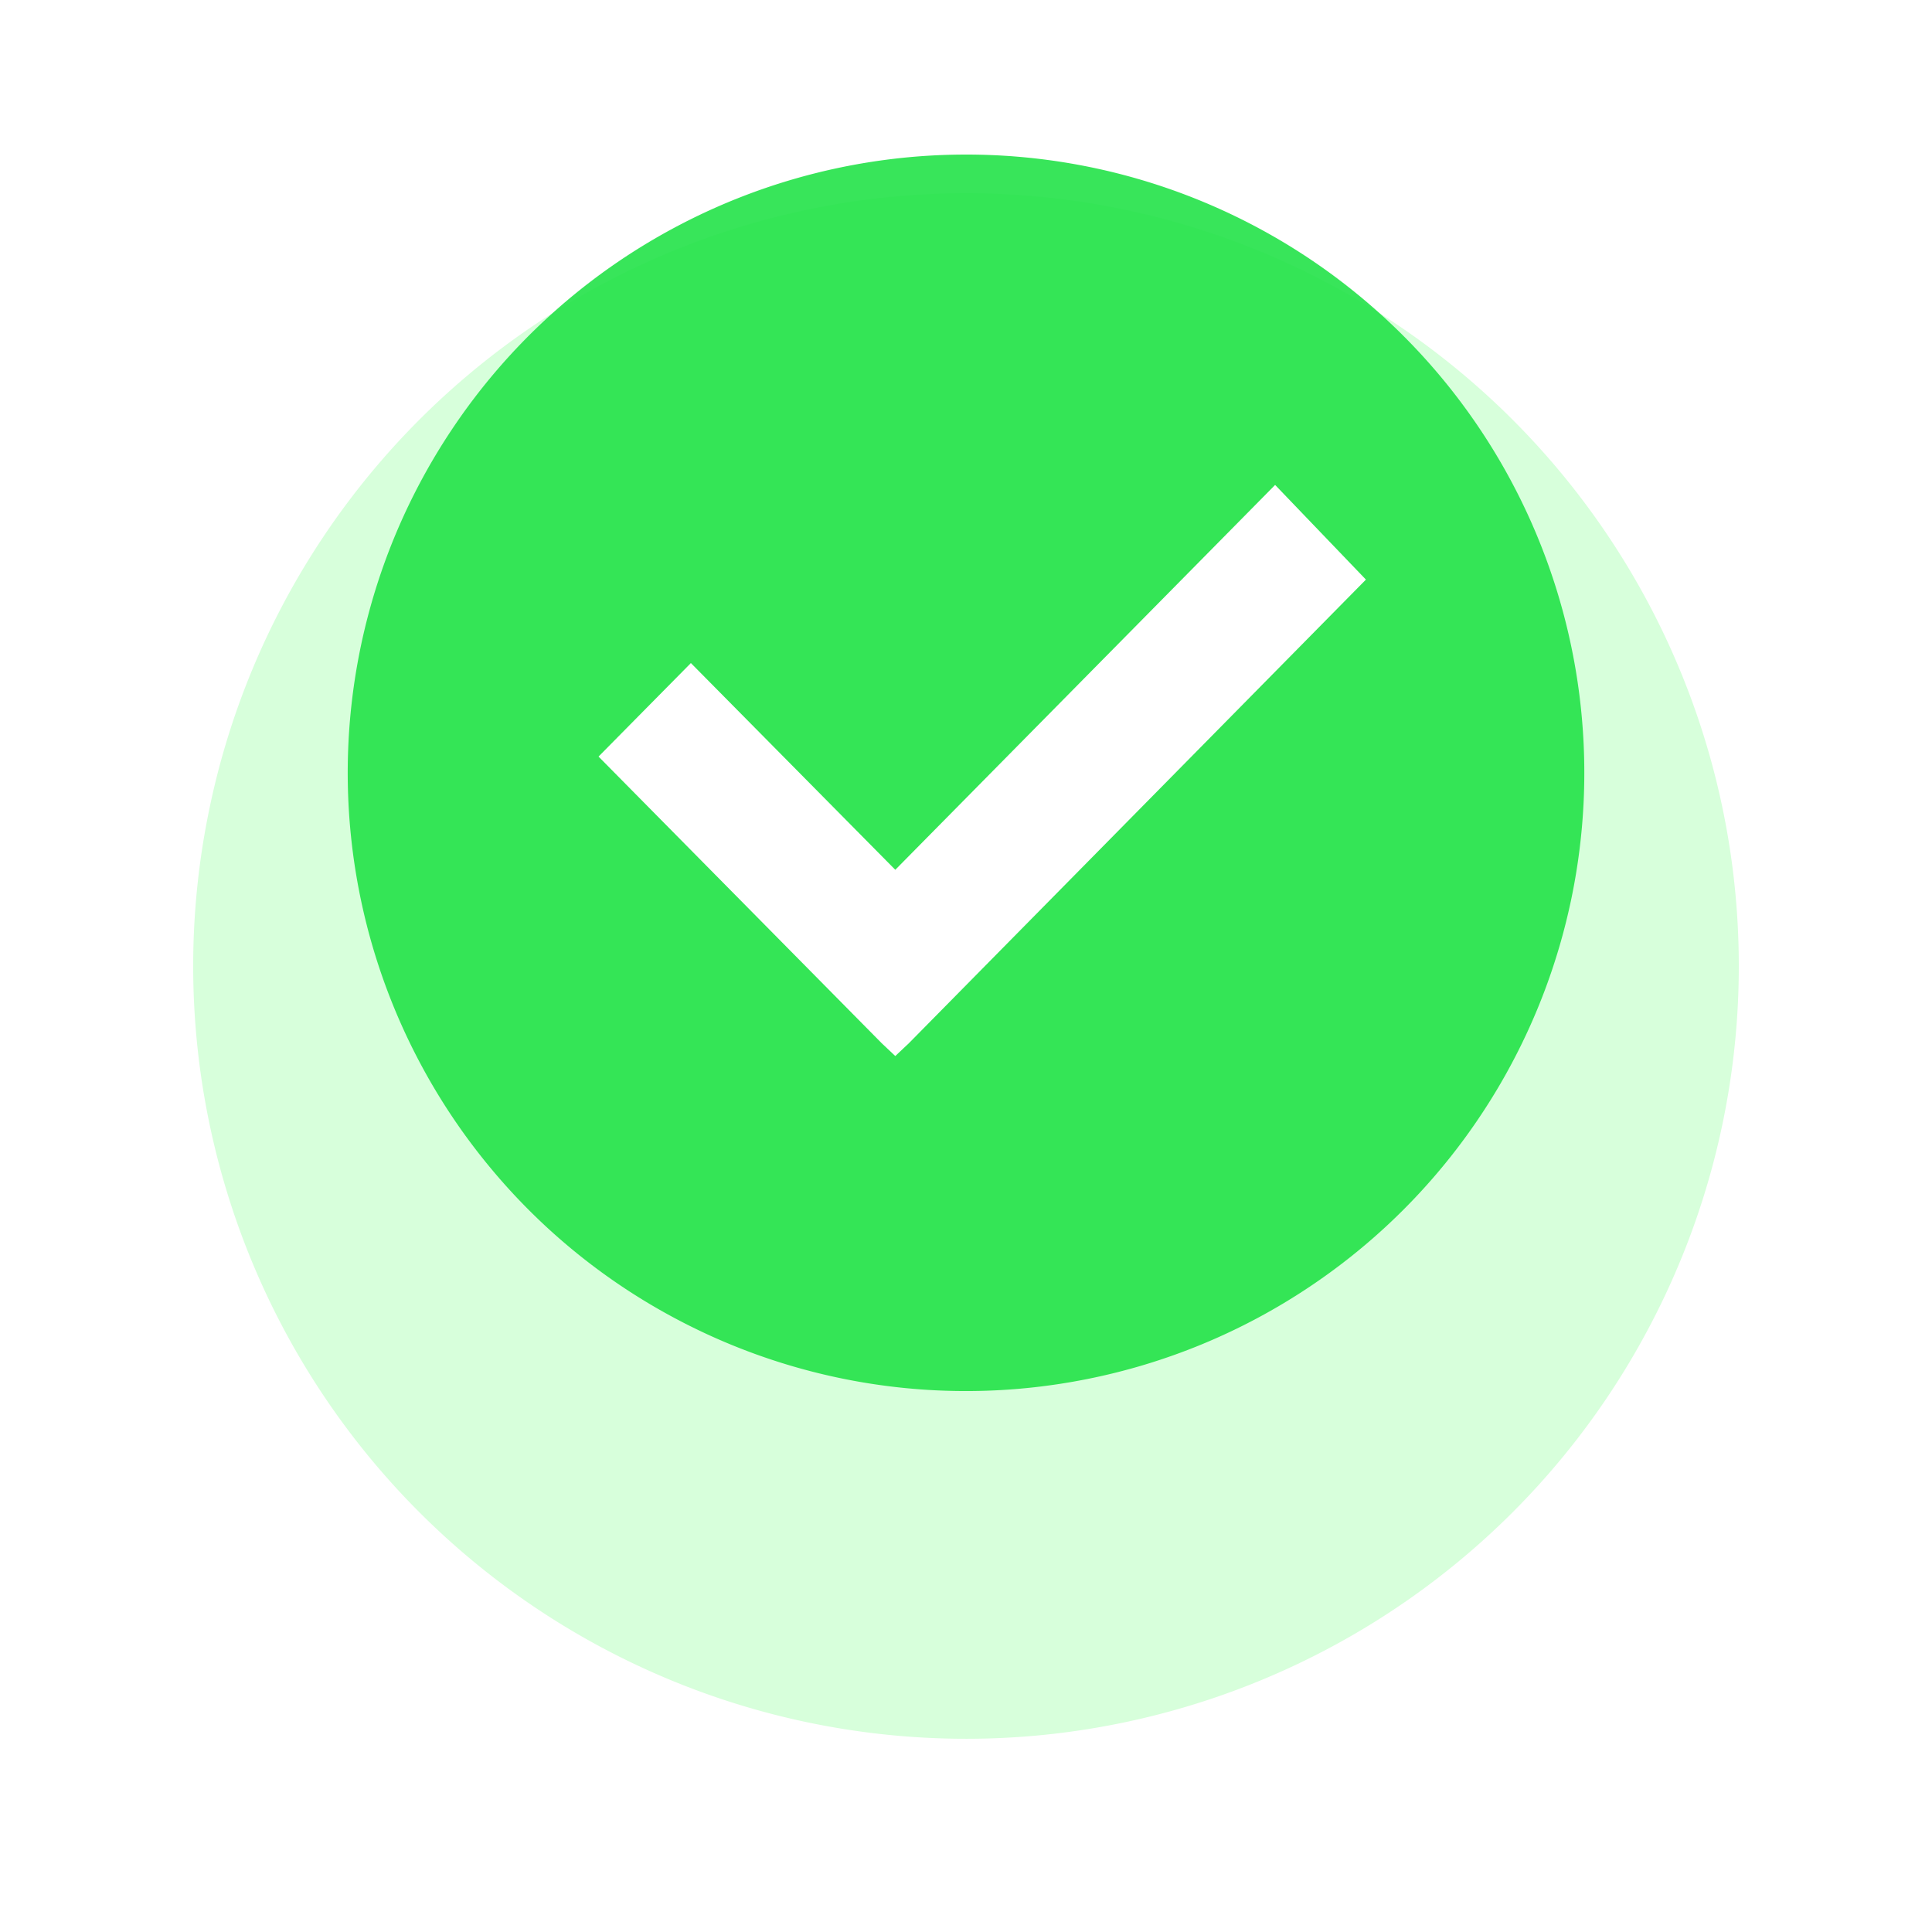 <svg width="40" height="40" viewBox="0 0 40 40" fill="none" xmlns="http://www.w3.org/2000/svg"><g filter="url(#a)"><path d="M20 0a15.988 15.988 0 0 1 10.15 3.632A15.993 15.993 0 0 1 36 16a15.98 15.98 0 0 1-1.89 7.542 15.956 15.956 0 0 1-3.96 4.826 16.015 16.015 0 0 1-8.582 3.555 16.007 16.007 0 0 1-12.882-4.61 15.98 15.98 0 0 1-3.997-6.668 15.98 15.98 0 0 1-.381-7.766A15.971 15.971 0 0 1 6.697 7.11 16 16 0 0 1 20 0z" fill="#D7FFDB"/></g><path d="M20 3.2a12.789 12.789 0 0 1 8.12 2.905 12.798 12.798 0 0 1-1.009 20.538 12.764 12.764 0 0 1-4.614 1.911 12.789 12.789 0 0 1-8.53-1.265 12.764 12.764 0 0 1-3.862-3.169 12.796 12.796 0 0 1-.748-15.23 12.776 12.776 0 0 1 4.61-4.178A12.806 12.806 0 0 1 20 3.2z" fill="#23E249" opacity=".9"/><path d="m28.28 12-9.464 9.6-.28.264-.28-.264-5.864-5.936 1.912-1.936 4.232 4.28L26.4 10.04 28.28 12z" fill="#FFF"/><defs><filter id="a" x="0" y="0" width="40" height="40" filterUnits="userSpaceOnUse" color-interpolation-filters="sRGB"><feFlood flood-opacity="0" result="BackgroundImageFix"/><feColorMatrix in="SourceAlpha" values="0 0 0 0 0 0 0 0 0 0 0 0 0 0 0 0 0 0 127 0"/><feOffset dy="4"/><feGaussianBlur stdDeviation="1.333"/><feColorMatrix values="0 0 0 0 0.129 0 0 0 0 0.647 0 0 0 0 0.231 0 0 0 0.5 0"/><feBlend in2="BackgroundImageFix" result="effect_dropShadow_1"/><feBlend in="SourceGraphic" in2="effect_dropShadow_1" result="shape"/></filter></defs></svg>